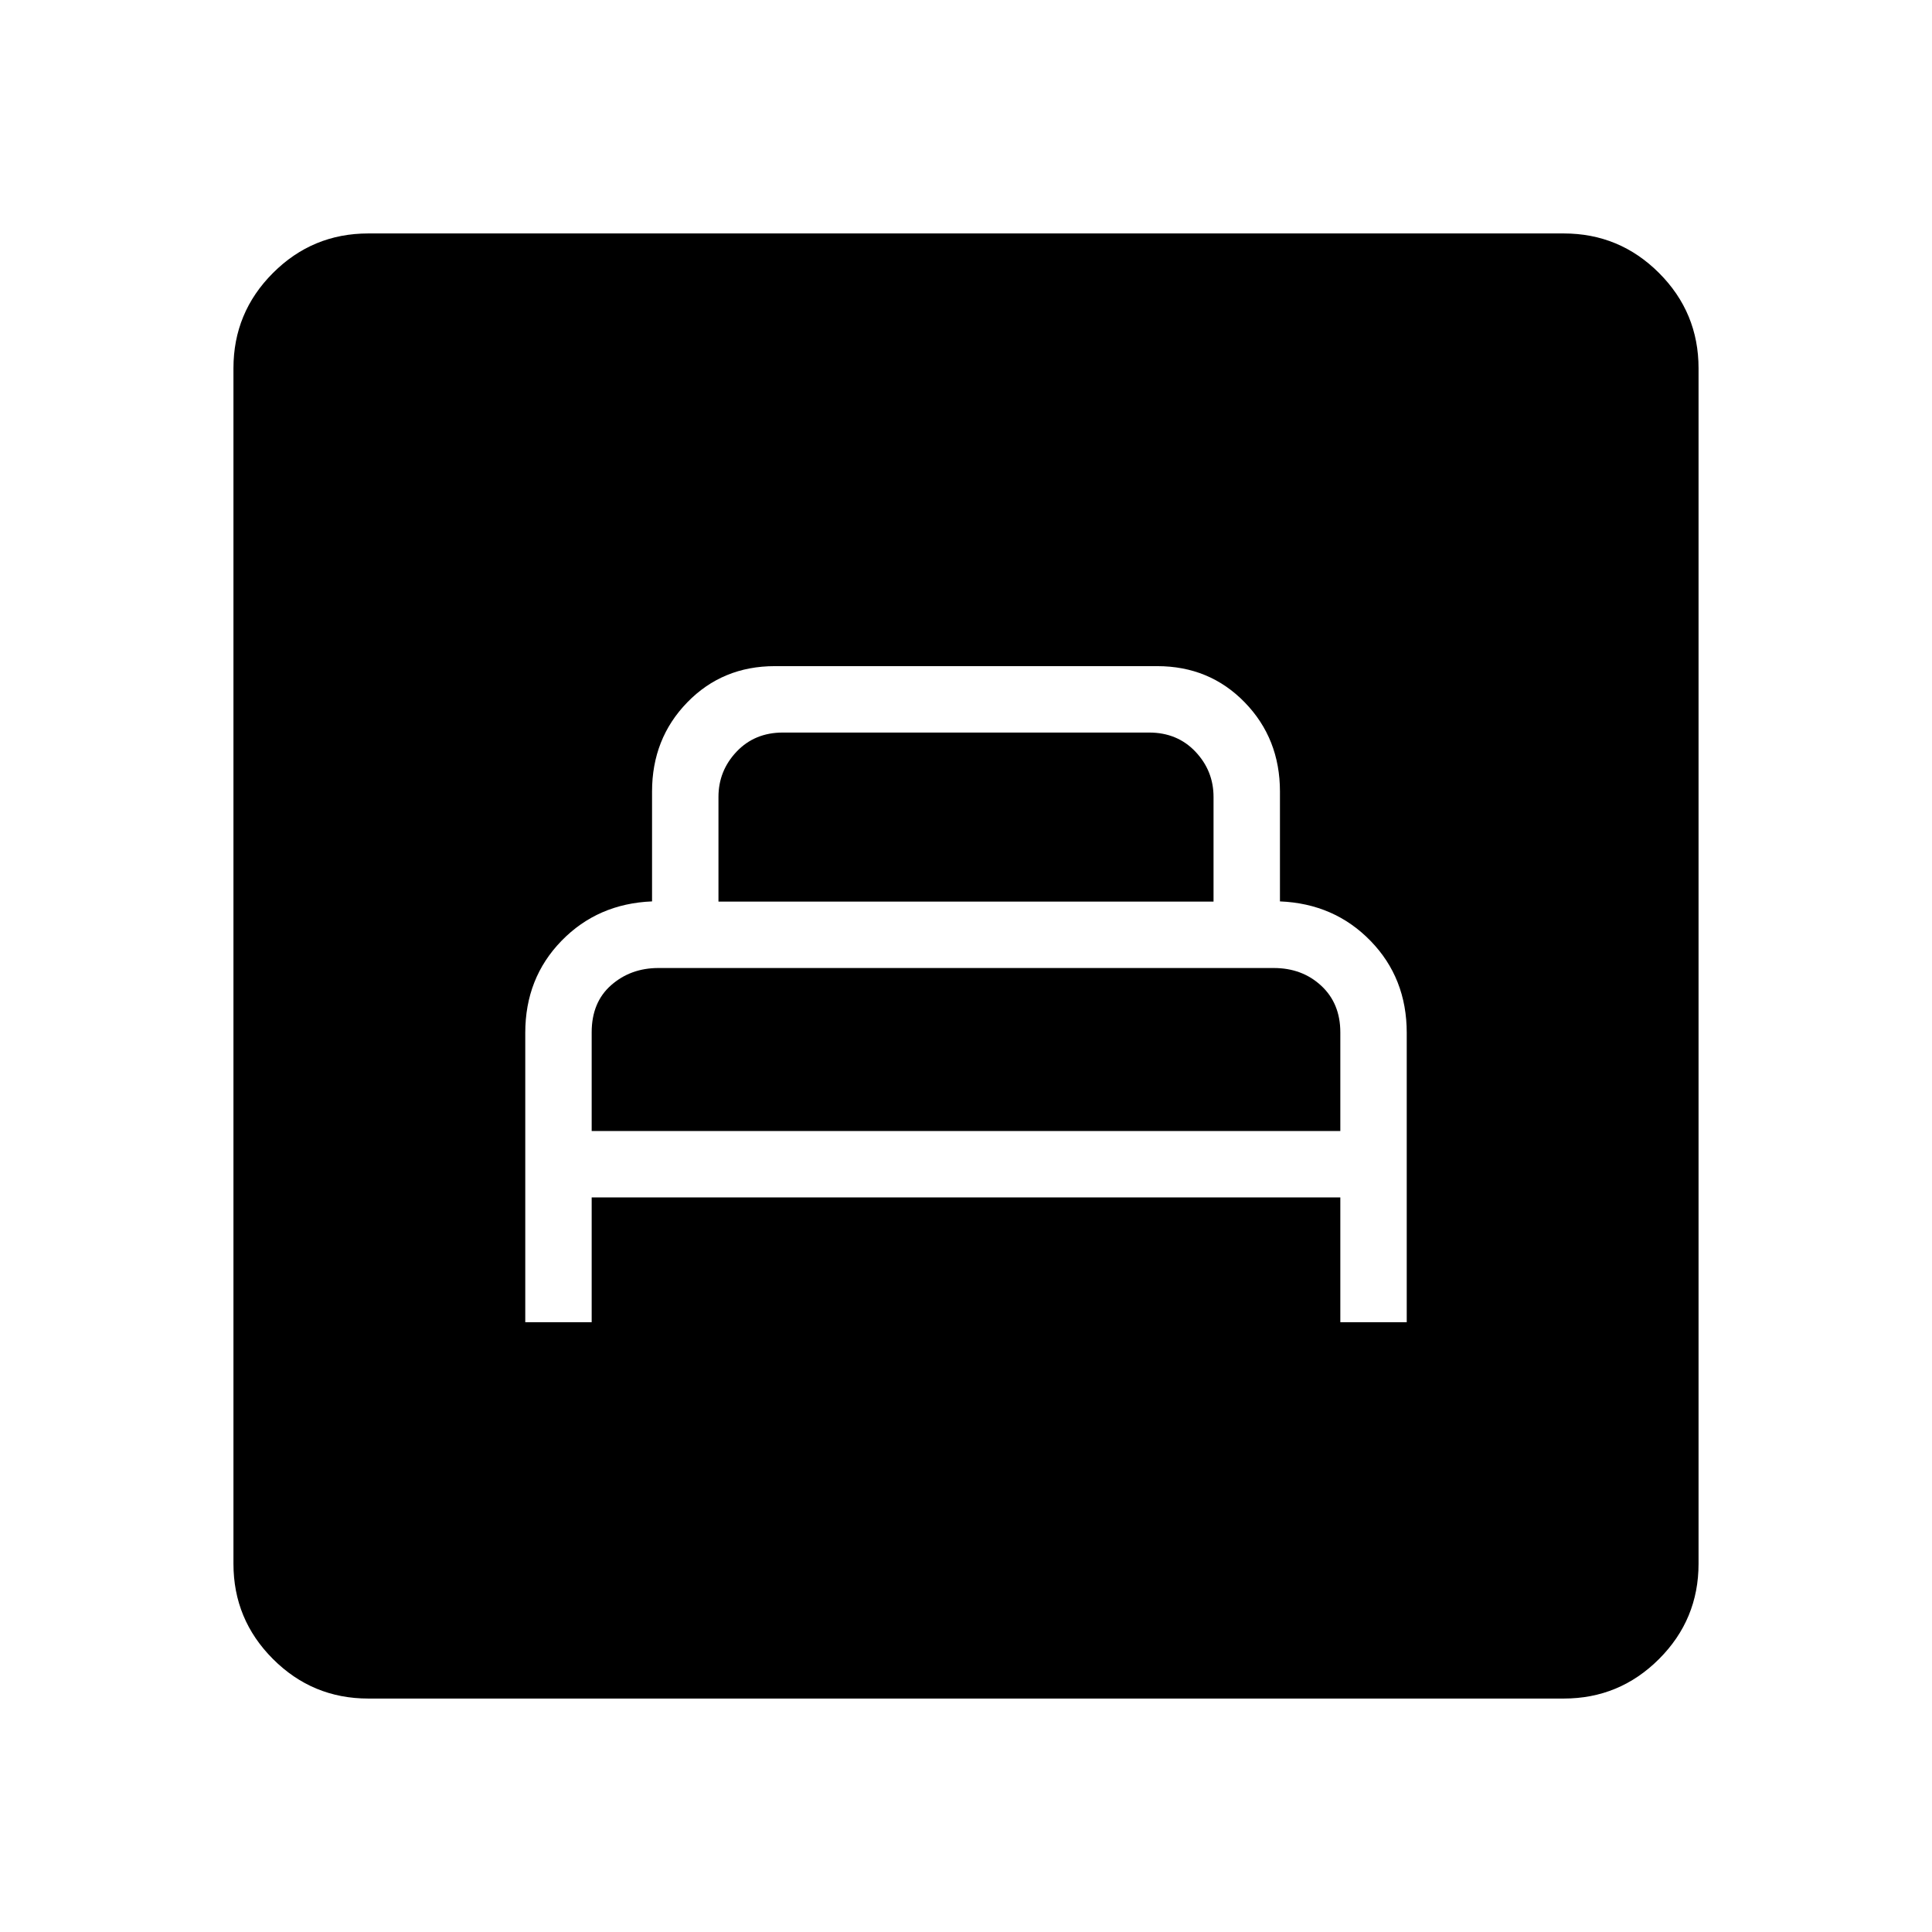 <svg xmlns="http://www.w3.org/2000/svg" height="48" viewBox="0 -960 960 960" width="48"><path d="M261-303h33v-62h372v62h33v-143.79q0-27.21-18-45.71t-45-19.6v-54.6q0-26.3-17.5-44.3-17.5-18-43.5-18H385q-26 0-43.5 18T324-566.7v54.6q-27 1.1-45 19.6t-18 45.71V-303Zm33-95v-49q0-15 9.71-23.5 9.7-8.5 23.46-8.5h305.75q14.08 0 23.58 8.79 9.5 8.8 9.5 23.21v49H294Zm63-114v-52q0-13 9-22.5t23-9.5h182q14 0 23 9.5t9 22.5v52H357ZM183-116q-27.73 0-47.36-19.64Q116-155.27 116-183v-594q0-27.72 19.64-47.36Q155.27-844 183-844h594q27.72 0 47.36 19.64T844-777v594q0 27.73-19.64 47.36Q804.72-116 777-116H183Z"/></svg>